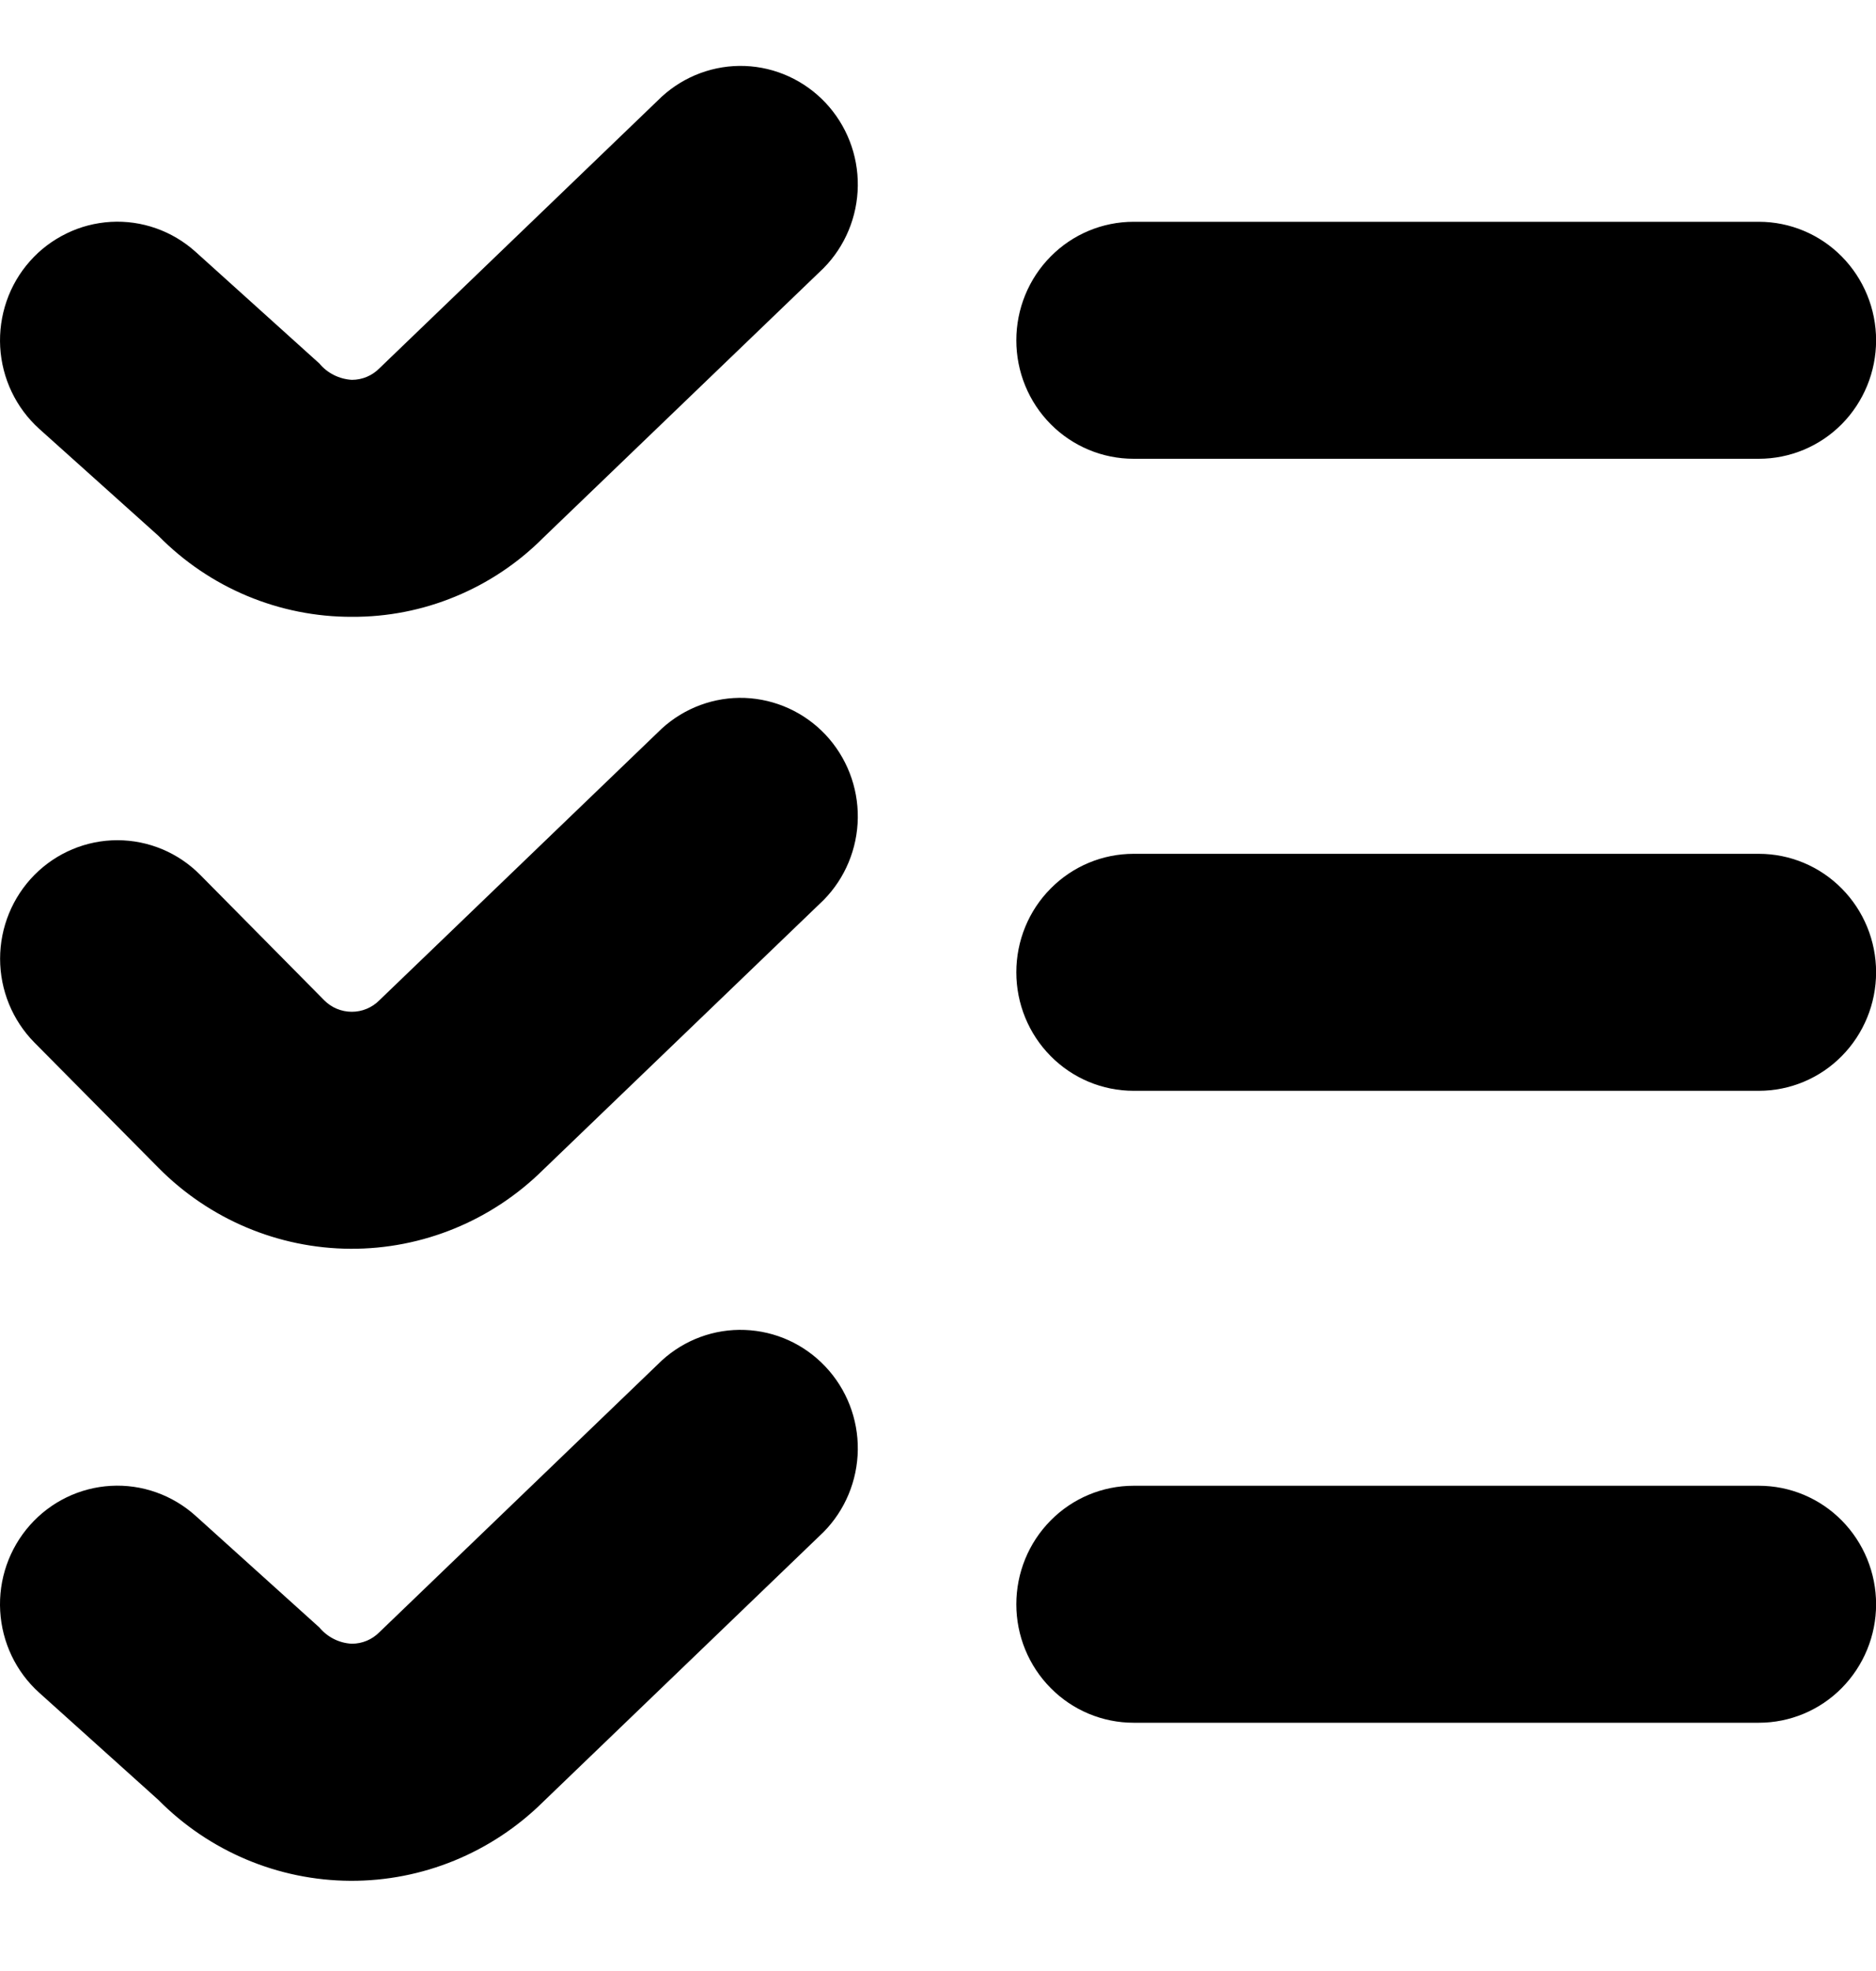 <svg width="20" height="21" viewBox="0 0 20 21" fill="none" xmlns="http://www.w3.org/2000/svg">
<path d="M3.751 6.572C3.368 6.573 2.988 6.497 2.634 6.349C2.28 6.201 1.959 5.983 1.689 5.709L0.418 4.569C0.17 4.345 0.021 4.032 0.002 3.697C-0.007 3.532 0.016 3.366 0.07 3.209C0.124 3.052 0.208 2.908 0.318 2.784C0.427 2.66 0.56 2.56 0.708 2.488C0.856 2.415 1.016 2.374 1.181 2.364C1.512 2.345 1.837 2.46 2.085 2.683L3.405 3.873C3.448 3.925 3.5 3.966 3.56 3.996C3.62 4.026 3.685 4.043 3.751 4.047C3.862 4.047 3.967 4.003 4.045 3.924L7.056 1.029C7.298 0.808 7.616 0.691 7.941 0.703C8.267 0.715 8.575 0.856 8.8 1.094C9.025 1.333 9.149 1.65 9.145 1.98C9.141 2.309 9.01 2.624 8.78 2.857L5.791 5.73C5.523 5.999 5.204 6.212 4.854 6.356C4.504 6.501 4.129 6.574 3.751 6.572ZM20.001 3.626C20.001 3.291 19.869 2.97 19.635 2.733C19.401 2.496 19.083 2.363 18.751 2.363H12.085C11.753 2.363 11.435 2.496 11.201 2.733C10.966 2.97 10.835 3.291 10.835 3.626C10.835 3.961 10.966 4.282 11.201 4.519C11.435 4.755 11.753 4.888 12.085 4.888H18.751C19.083 4.888 19.401 4.755 19.635 4.519C19.869 4.282 20.001 3.961 20.001 3.626ZM5.791 12.463L8.78 9.59C9.01 9.357 9.141 9.042 9.145 8.713C9.149 8.384 9.025 8.066 8.8 7.827C8.575 7.589 8.267 7.449 7.941 7.436C7.616 7.424 7.298 7.541 7.056 7.762L4.045 10.657C3.967 10.736 3.861 10.78 3.751 10.78C3.64 10.78 3.534 10.736 3.456 10.657L2.135 9.322C1.901 9.085 1.583 8.952 1.251 8.952C0.92 8.952 0.602 9.085 0.367 9.322C0.133 9.559 0.001 9.88 0.001 10.215C0.001 10.55 0.133 10.871 0.367 11.108L1.689 12.442C2.232 12.991 2.968 13.301 3.736 13.305C4.504 13.309 5.242 13.006 5.791 12.463ZM20.001 10.359C20.001 10.024 19.869 9.703 19.635 9.467C19.401 9.23 19.083 9.097 18.751 9.097H12.085C11.753 9.097 11.435 9.23 11.201 9.467C10.966 9.703 10.835 10.024 10.835 10.359C10.835 10.694 10.966 11.015 11.201 11.252C11.435 11.489 11.753 11.622 12.085 11.622H18.751C19.083 11.622 19.401 11.489 19.635 11.252C19.869 11.015 20.001 10.694 20.001 10.359ZM5.791 19.197L8.78 16.323C9.01 16.09 9.141 15.775 9.145 15.446C9.149 15.117 9.025 14.799 8.8 14.561C8.575 14.322 8.267 14.182 7.941 14.17C7.616 14.157 7.298 14.274 7.056 14.495L4.045 17.39C3.967 17.469 3.862 17.513 3.751 17.513C3.685 17.51 3.62 17.493 3.56 17.463C3.5 17.433 3.448 17.391 3.405 17.34L2.085 16.15C1.837 15.927 1.512 15.812 1.181 15.831C0.849 15.85 0.539 16.001 0.318 16.251C0.097 16.501 -0.017 16.829 0.002 17.164C0.021 17.499 0.17 17.812 0.418 18.035L1.687 19.176C2.23 19.725 2.966 20.035 3.735 20.039C4.503 20.043 5.242 19.74 5.791 19.197ZM20.001 17.093C20.001 16.758 19.869 16.437 19.635 16.2C19.401 15.963 19.083 15.83 18.751 15.83H12.085C11.753 15.83 11.435 15.963 11.201 16.2C10.966 16.437 10.835 16.758 10.835 17.093C10.835 17.427 10.966 17.748 11.201 17.985C11.435 18.222 11.753 18.355 12.085 18.355H18.751C19.083 18.355 19.401 18.222 19.635 17.985C19.869 17.748 20.001 17.427 20.001 17.093Z" fill="currentColor"/>
</svg>
